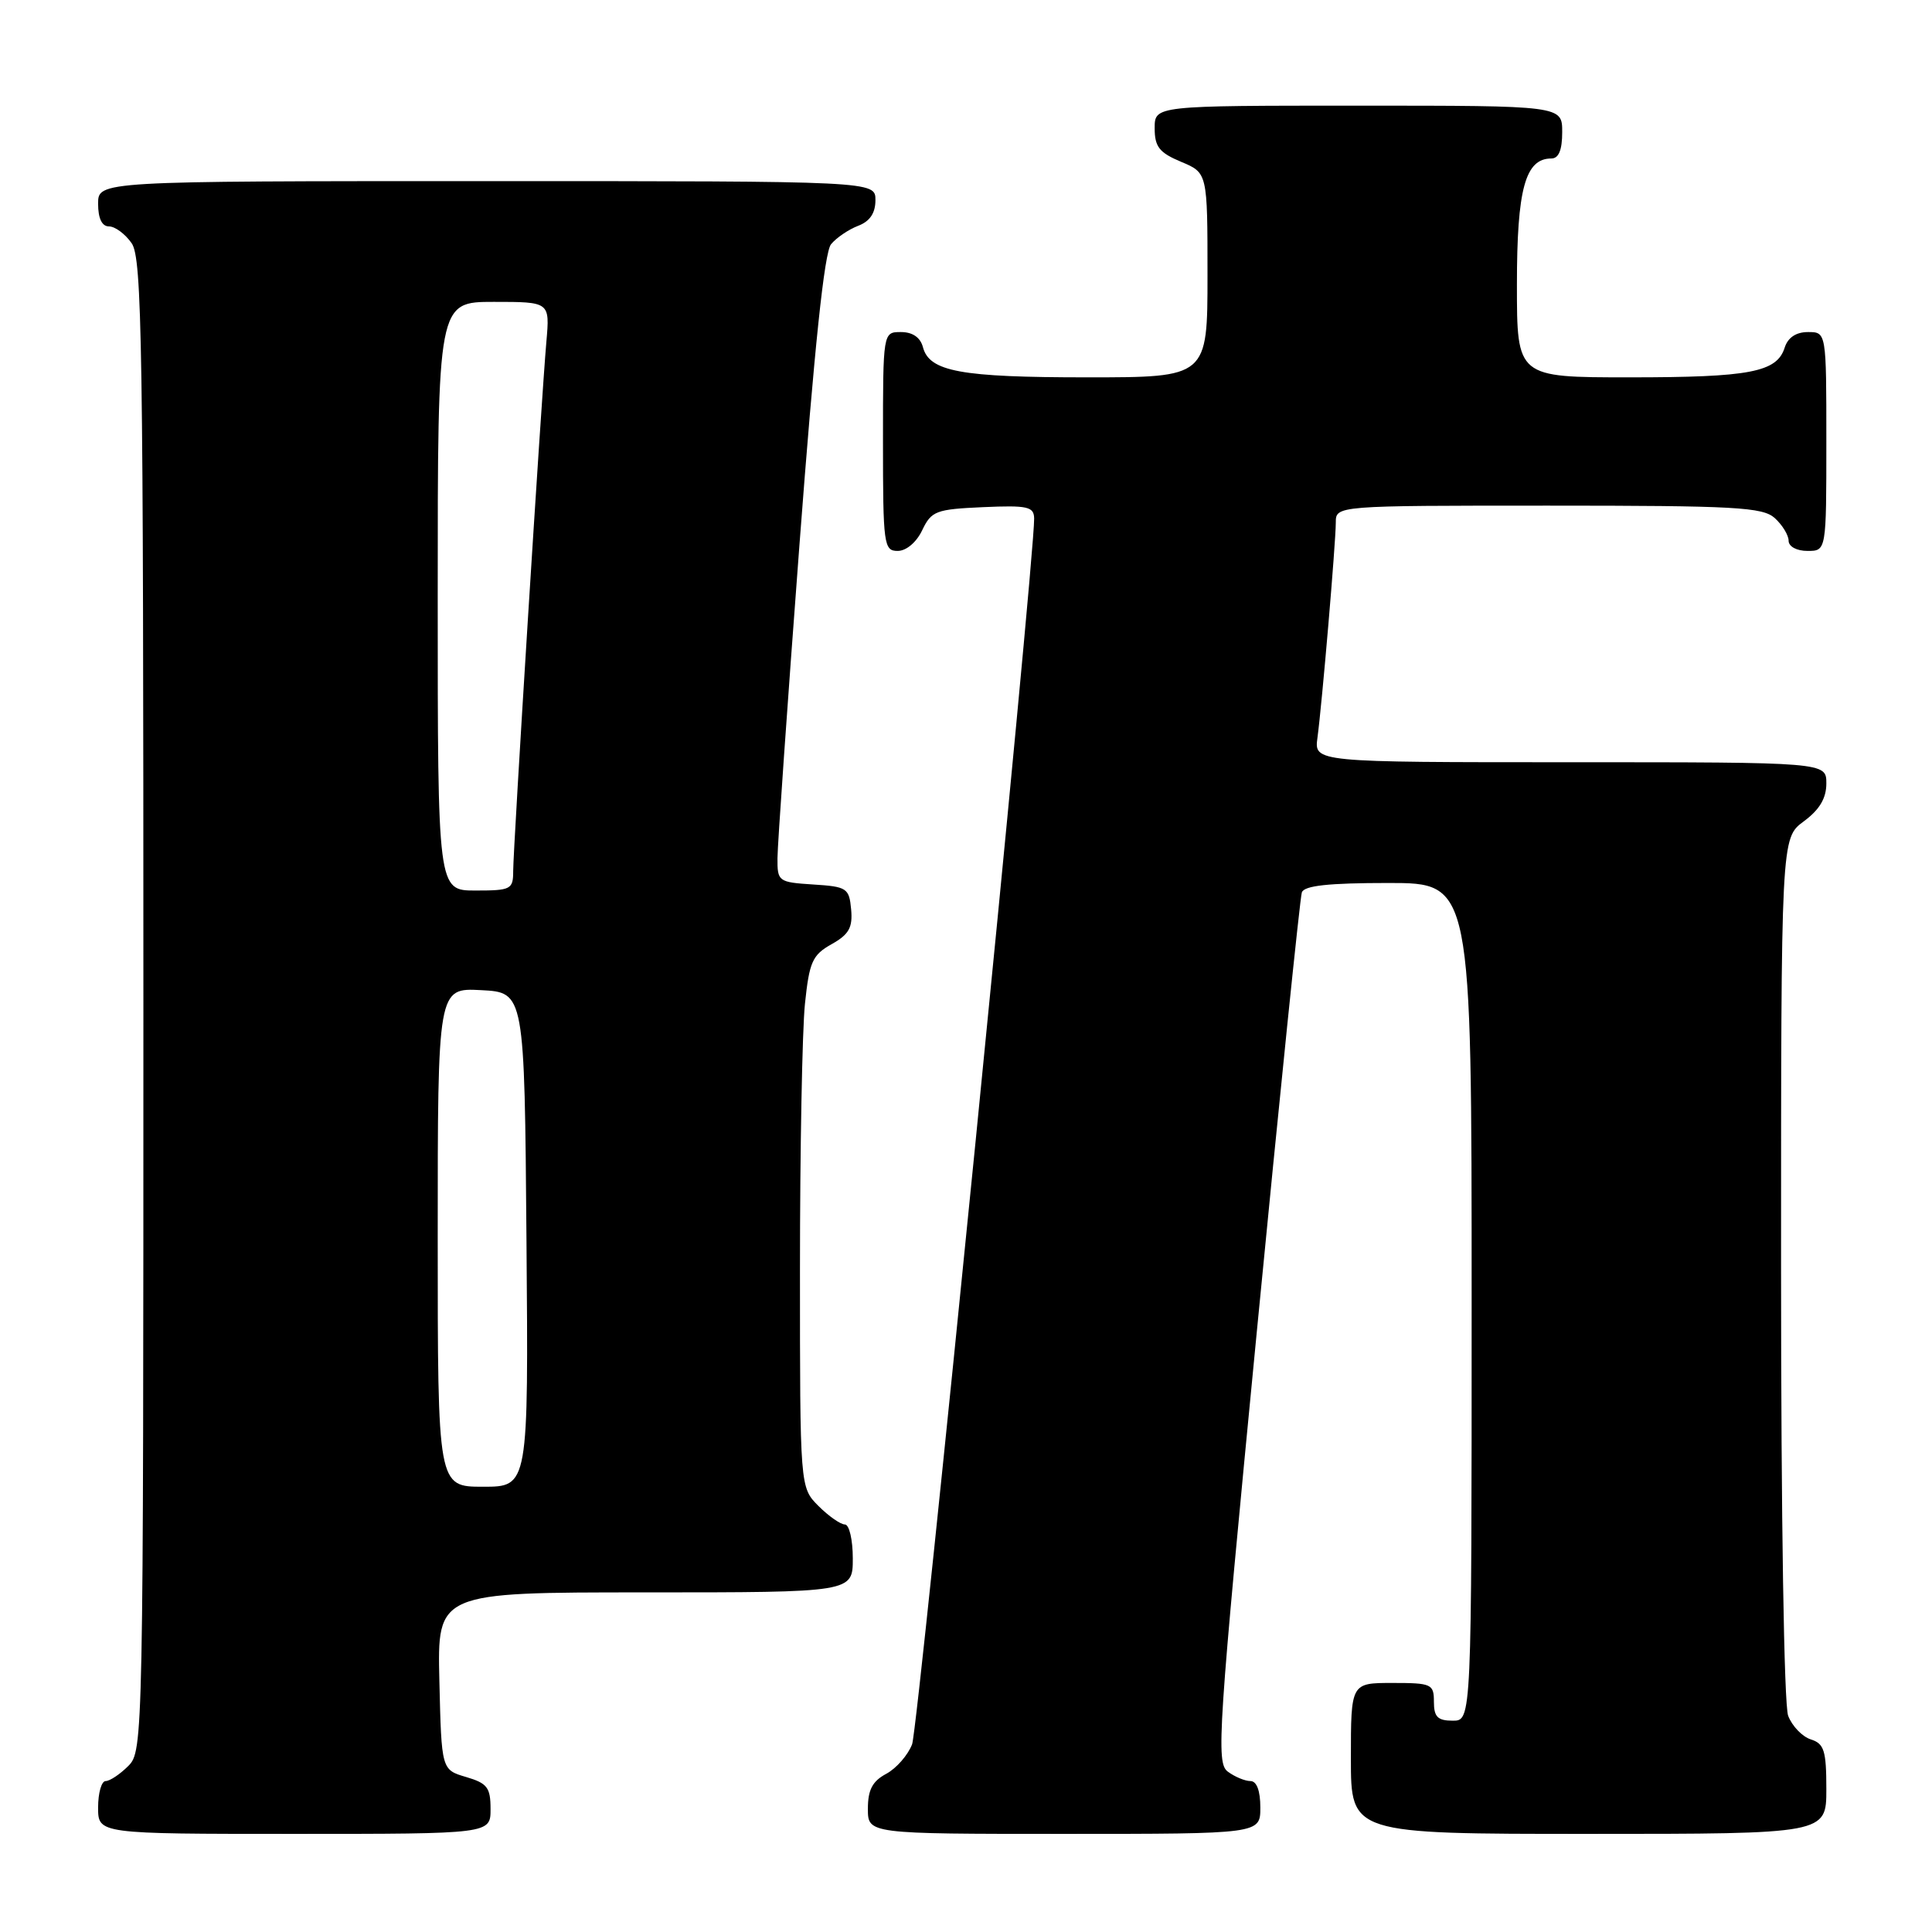 <?xml version="1.0" encoding="UTF-8" standalone="no"?>
<!DOCTYPE svg PUBLIC "-//W3C//DTD SVG 1.1//EN" "http://www.w3.org/Graphics/SVG/1.1/DTD/svg11.dtd" >
<svg xmlns="http://www.w3.org/2000/svg" xmlns:xlink="http://www.w3.org/1999/xlink" version="1.1" viewBox="0 0 256 256">
 <g >
 <path fill="currentColor"
d=" M 65.00 239.71 C 65.00 236.85 64.57 236.29 61.75 235.46 C 58.50 234.50 58.50 234.50 58.22 222.75 C 57.94 211.00 57.94 211.00 85.47 211.00 C 113.00 211.00 113.00 211.00 113.00 206.50 C 113.00 204.03 112.53 202.00 111.95 202.00 C 111.38 202.00 109.80 200.90 108.45 199.55 C 106.00 197.09 106.00 197.09 106.00 168.19 C 106.00 152.30 106.30 136.47 106.66 133.01 C 107.24 127.45 107.64 126.54 110.19 125.11 C 112.49 123.82 113.00 122.91 112.78 120.50 C 112.52 117.68 112.22 117.48 107.75 117.20 C 103.13 116.90 103.00 116.80 103.02 113.70 C 103.03 111.94 104.34 93.27 105.93 72.21 C 107.91 46.05 109.23 33.42 110.12 32.36 C 110.83 31.50 112.45 30.40 113.71 29.92 C 115.26 29.33 116.00 28.24 116.00 26.52 C 116.00 24.00 116.00 24.00 64.50 24.00 C 13.00 24.00 13.00 24.00 13.00 27.00 C 13.00 28.95 13.51 30.00 14.44 30.00 C 15.24 30.00 16.59 31.00 17.44 32.22 C 18.83 34.20 19.00 45.44 19.00 133.22 C 19.00 230.67 18.97 232.03 17.00 234.00 C 15.90 235.10 14.55 236.00 14.00 236.00 C 13.45 236.00 13.00 237.57 13.00 239.50 C 13.00 243.00 13.00 243.00 39.00 243.00 C 65.00 243.00 65.00 243.00 65.00 239.71 Z  M 167.00 239.50 C 167.00 237.28 166.52 236.00 165.69 236.00 C 164.97 236.00 163.62 235.44 162.69 234.75 C 161.12 233.58 161.38 229.64 166.53 176.50 C 169.57 145.15 172.26 118.94 172.50 118.25 C 172.81 117.35 176.04 117.00 183.97 117.00 C 195.00 117.00 195.00 117.00 195.00 172.50 C 195.00 228.00 195.00 228.00 192.50 228.00 C 190.50 228.00 190.00 227.50 190.00 225.50 C 190.00 223.14 189.70 223.00 184.50 223.00 C 179.00 223.00 179.00 223.00 179.00 233.00 C 179.00 243.00 179.00 243.00 210.50 243.00 C 242.00 243.00 242.00 243.00 242.00 237.07 C 242.00 231.96 241.71 231.04 239.94 230.48 C 238.81 230.12 237.46 228.71 236.94 227.35 C 236.39 225.90 236.00 201.18 236.00 167.96 C 236.00 111.06 236.00 111.06 239.00 108.84 C 241.10 107.29 242.00 105.78 242.00 103.81 C 242.00 101.00 242.00 101.00 208.06 101.00 C 174.13 101.00 174.13 101.00 174.57 97.75 C 175.18 93.22 176.99 71.98 177.00 69.25 C 177.00 67.00 177.00 67.00 205.17 67.00 C 229.98 67.00 233.56 67.20 235.17 68.65 C 236.18 69.57 237.00 70.92 237.00 71.65 C 237.00 72.42 238.07 73.00 239.50 73.00 C 242.00 73.00 242.00 73.00 242.00 58.50 C 242.00 44.00 242.00 44.00 239.57 44.00 C 237.99 44.00 236.91 44.72 236.48 46.06 C 235.45 49.32 231.88 50.00 215.93 50.00 C 201.00 50.00 201.00 50.00 201.00 37.72 C 201.00 25.05 202.10 21.00 205.56 21.00 C 206.54 21.00 207.00 19.88 207.00 17.50 C 207.00 14.00 207.00 14.00 180.00 14.00 C 153.00 14.00 153.00 14.00 153.00 16.99 C 153.00 19.45 153.61 20.23 156.50 21.44 C 160.00 22.90 160.00 22.90 160.00 36.45 C 160.00 50.00 160.00 50.00 144.07 50.00 C 127.28 50.00 123.14 49.24 122.29 45.99 C 121.95 44.71 120.92 44.00 119.38 44.00 C 117.00 44.00 117.00 44.00 117.00 58.50 C 117.00 72.20 117.11 73.00 118.95 73.00 C 120.08 73.00 121.44 71.86 122.20 70.25 C 123.42 67.70 124.02 67.48 130.26 67.20 C 136.18 66.94 137.00 67.13 137.03 68.70 C 137.11 74.04 121.69 228.92 120.86 231.12 C 120.31 232.56 118.77 234.32 117.43 235.04 C 115.60 236.02 115.00 237.16 115.00 239.67 C 115.00 243.00 115.00 243.00 141.00 243.00 C 167.00 243.00 167.00 243.00 167.00 239.50 Z  M 58.00 163.95 C 58.00 130.90 58.00 130.90 63.75 131.20 C 69.50 131.50 69.50 131.50 69.76 164.25 C 70.03 197.00 70.03 197.00 64.01 197.00 C 58.00 197.00 58.00 197.00 58.00 163.95 Z  M 58.00 79.00 C 58.00 40.00 58.00 40.00 65.43 40.00 C 72.86 40.00 72.86 40.00 72.40 45.25 C 71.72 52.99 68.00 112.39 68.00 115.41 C 68.00 117.85 67.71 118.00 63.00 118.00 C 58.00 118.00 58.00 118.00 58.00 79.00 Z "/>
</g>
</svg>